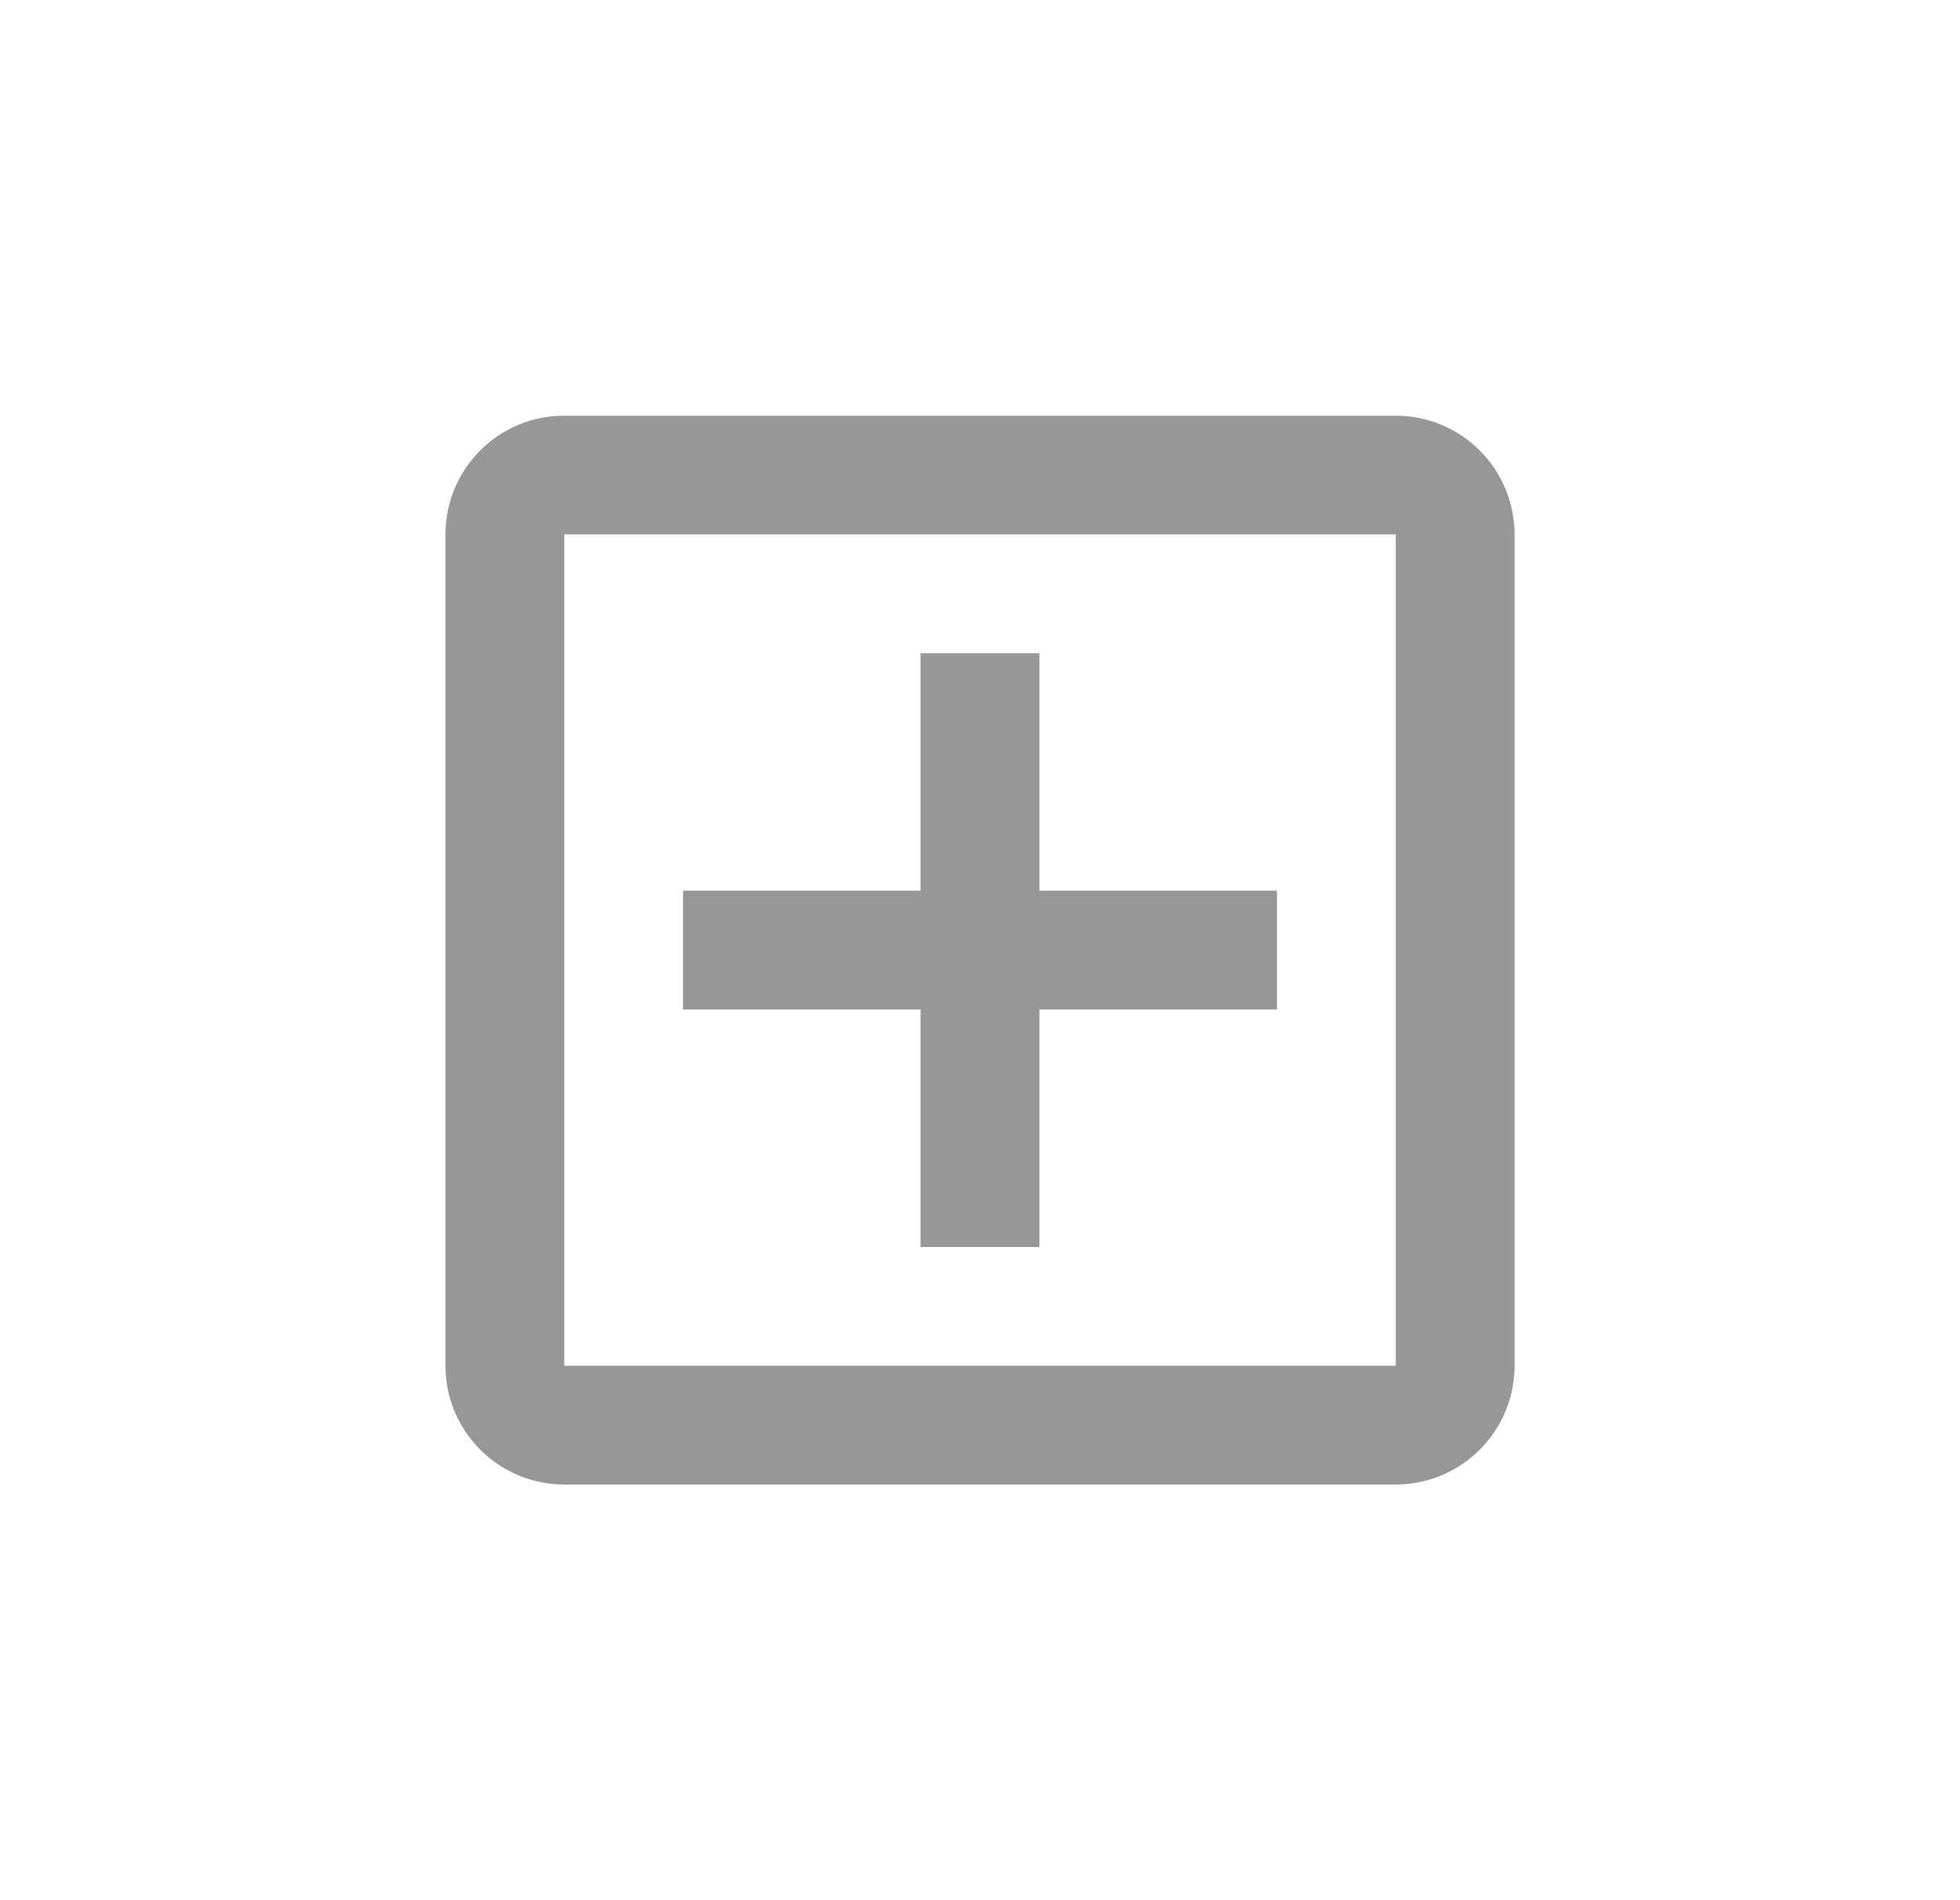 <svg width="33" height="32" viewBox="0 0 33 32" fill="none" xmlns="http://www.w3.org/2000/svg">
<path d="M23.5 23V9H9.5V23H23.5ZM23.5 7C24.03 7 24.539 7.211 24.914 7.586C25.289 7.961 25.5 8.47 25.5 9V23C25.5 23.53 25.289 24.039 24.914 24.414C24.539 24.789 24.03 25 23.5 25H9.5C8.97 25 8.461 24.789 8.086 24.414C7.711 24.039 7.5 23.53 7.5 23V9C7.5 7.89 8.4 7 9.5 7H23.5ZM15.5 11H17.5V15H21.5V17H17.5V21H15.5V17H11.5V15H15.5V11Z" fill="#979797"/>
</svg>

